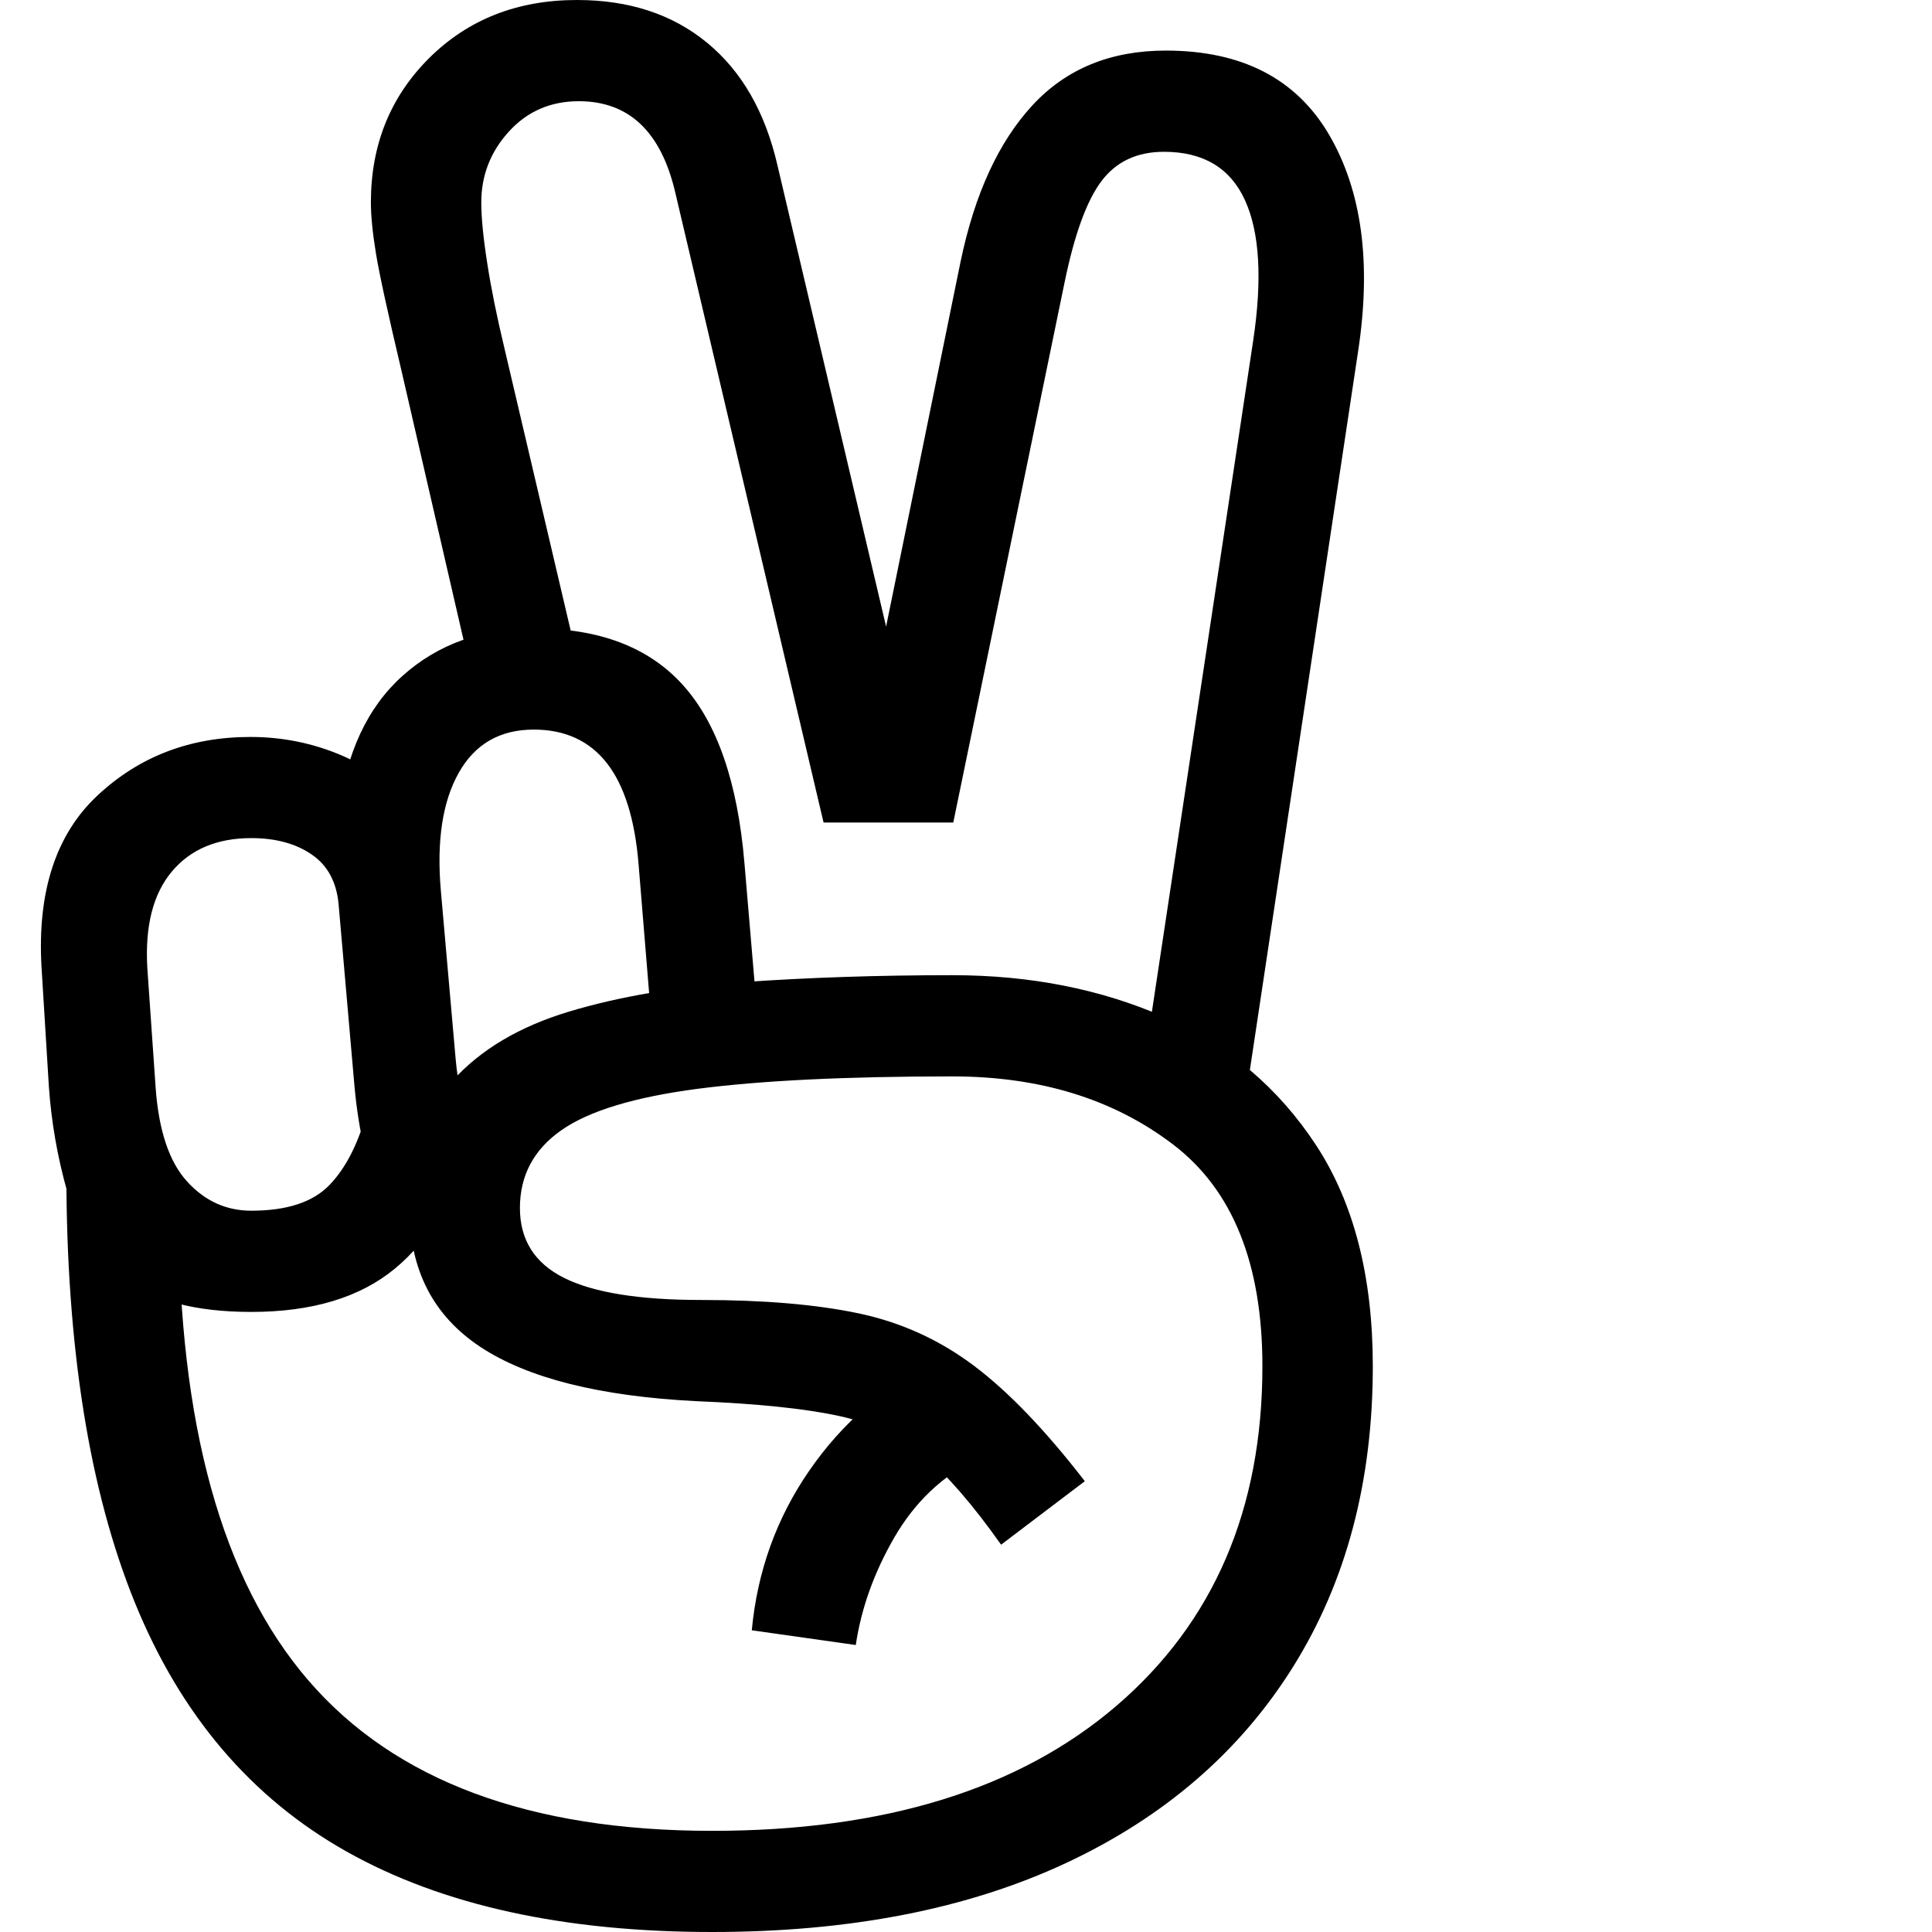 <svg version="1.1" xmlns="http://www.w3.org/2000/svg" width="256" height="256" viewBox="0 0 31.62 32.812">
  <defs>
    <style type="text/css" id="current-color-scheme">.ColorScheme-Text { color:#000000; }</style>
  </defs><path class="ColorScheme-Text" fill="currentColor" d="M11.5 32.812 C8.979 32.812 6.909 32.357 5.289 31.445 C3.669 30.534 2.471 29.125 1.695 27.219 C0.919 25.312 0.531 22.875 0.531 19.906 L2.438 20.578 C2.438 24.182 3.172 26.836 4.641 28.539 C6.109 30.242 8.396 31.094 11.5 31.094 C14.427 31.094 16.716 30.385 18.367 28.969 C20.018 27.552 20.844 25.63 20.844 23.203 C20.844 21.464 20.339 20.208 19.328 19.438 C18.318 18.667 17.068 18.281 15.578 18.281 C13.766 18.281 12.323 18.352 11.25 18.492 C10.177 18.633 9.406 18.867 8.938 19.195 C8.469 19.523 8.234 19.964 8.234 20.516 C8.234 21.057 8.484 21.453 8.984 21.703 C9.484 21.953 10.26 22.078 11.312 22.078 C12.375 22.078 13.266 22.154 13.984 22.305 C14.703 22.456 15.357 22.753 15.945 23.195 C16.534 23.638 17.161 24.292 17.828 25.156 L16.406 26.234 C15.927 25.557 15.492 25.055 15.102 24.727 C14.711 24.398 14.227 24.172 13.648 24.047 C13.07 23.922 12.266 23.839 11.234 23.797 C9.589 23.714 8.365 23.406 7.562 22.875 C6.76 22.344 6.359 21.563 6.359 20.531 C6.359 19.625 6.599 18.904 7.078 18.367 C7.557 17.831 8.221 17.435 9.07 17.18 C9.919 16.924 10.901 16.758 12.016 16.68 C13.13 16.602 14.318 16.562 15.578 16.562 C16.901 16.562 18.102 16.799 19.18 17.273 C20.258 17.747 21.117 18.474 21.758 19.453 C22.398 20.432 22.719 21.682 22.719 23.203 C22.719 25.161 22.268 26.862 21.367 28.305 C20.466 29.747 19.18 30.859 17.508 31.641 C15.836 32.422 13.833 32.812 11.5 32.812 Z M13.938 27.938 L12.172 27.688 C12.266 26.687 12.591 25.784 13.148 24.977 C13.706 24.169 14.411 23.557 15.266 23.141 L15.984 24.781 C15.401 25.073 14.938 25.516 14.594 26.109 C14.25 26.703 14.031 27.312 13.938 27.938 Z M3.672 22.281 C2.714 22.281 1.995 22.089 1.516 21.703 C1.036 21.318 0.714 20.831 0.547 20.242 C0.38 19.654 0.276 19.057 0.234 18.453 L0.109 16.422 C0.036 15.141 0.354 14.169 1.062 13.508 C1.771 12.846 2.635 12.516 3.656 12.516 C4.198 12.516 4.714 12.62 5.203 12.828 C5.693 13.036 6.089 13.365 6.391 13.812 L5.156 13.812 C5.281 12.792 5.643 12.013 6.242 11.477 C6.841 10.94 7.589 10.672 8.484 10.672 C9.589 10.672 10.43 10.995 11.008 11.641 C11.586 12.286 11.932 13.292 12.047 14.656 L12.344 18.156 L10.547 18.312 L10.25 14.688 C10.188 13.917 10.008 13.341 9.711 12.961 C9.414 12.581 9 12.391 8.469 12.391 C7.896 12.391 7.471 12.635 7.195 13.125 C6.919 13.615 6.818 14.281 6.891 15.125 L7.141 17.969 C7.182 18.438 7.268 18.802 7.398 19.062 C7.529 19.323 7.74 19.531 8.031 19.688 L7.625 21.531 C6.74 21.323 6.169 20.958 5.914 20.438 C5.659 19.917 5.495 19.245 5.422 18.422 L5.156 15.375 C5.125 14.99 4.974 14.703 4.703 14.516 C4.432 14.328 4.089 14.234 3.672 14.234 C3.089 14.234 2.638 14.424 2.32 14.805 C2.003 15.185 1.865 15.729 1.906 16.438 L2.047 18.469 C2.099 19.198 2.276 19.729 2.578 20.062 C2.88 20.396 3.245 20.562 3.672 20.562 C4.276 20.562 4.719 20.417 5 20.125 C5.281 19.833 5.495 19.411 5.641 18.859 L7.391 19.359 C7.13 20.328 6.703 21.057 6.109 21.547 C5.516 22.036 4.703 22.281 3.672 22.281 Z M20.391 19.766 L18.766 18.516 L20.688 5.781 C20.844 4.74 20.797 3.945 20.547 3.398 C20.297 2.852 19.839 2.578 19.172 2.578 C18.714 2.578 18.359 2.745 18.109 3.078 C17.859 3.411 17.651 3.984 17.484 4.797 L15.594 13.969 L13.391 13.969 L10.875 3.281 C10.635 2.24 10.089 1.719 9.234 1.719 C8.755 1.719 8.359 1.891 8.047 2.234 C7.734 2.578 7.578 2.979 7.578 3.438 C7.578 3.698 7.612 4.044 7.68 4.477 C7.747 4.909 7.844 5.385 7.969 5.906 L9.234 11.297 L7.469 11.703 L6.219 6.281 C5.99 5.312 5.846 4.654 5.789 4.305 C5.732 3.956 5.703 3.667 5.703 3.438 C5.703 2.458 6.034 1.641 6.695 0.984 C7.357 0.328 8.193 -0 9.203 -0 C10.089 -0 10.826 0.242 11.414 0.727 C12.003 1.211 12.401 1.906 12.609 2.812 L14.453 10.641 L15.719 4.438 C15.958 3.292 16.365 2.409 16.938 1.789 C17.51 1.169 18.266 0.859 19.203 0.859 C20.495 0.859 21.419 1.336 21.977 2.289 C22.534 3.242 22.698 4.469 22.469 5.969 Z M31.719 27.344" /></svg>